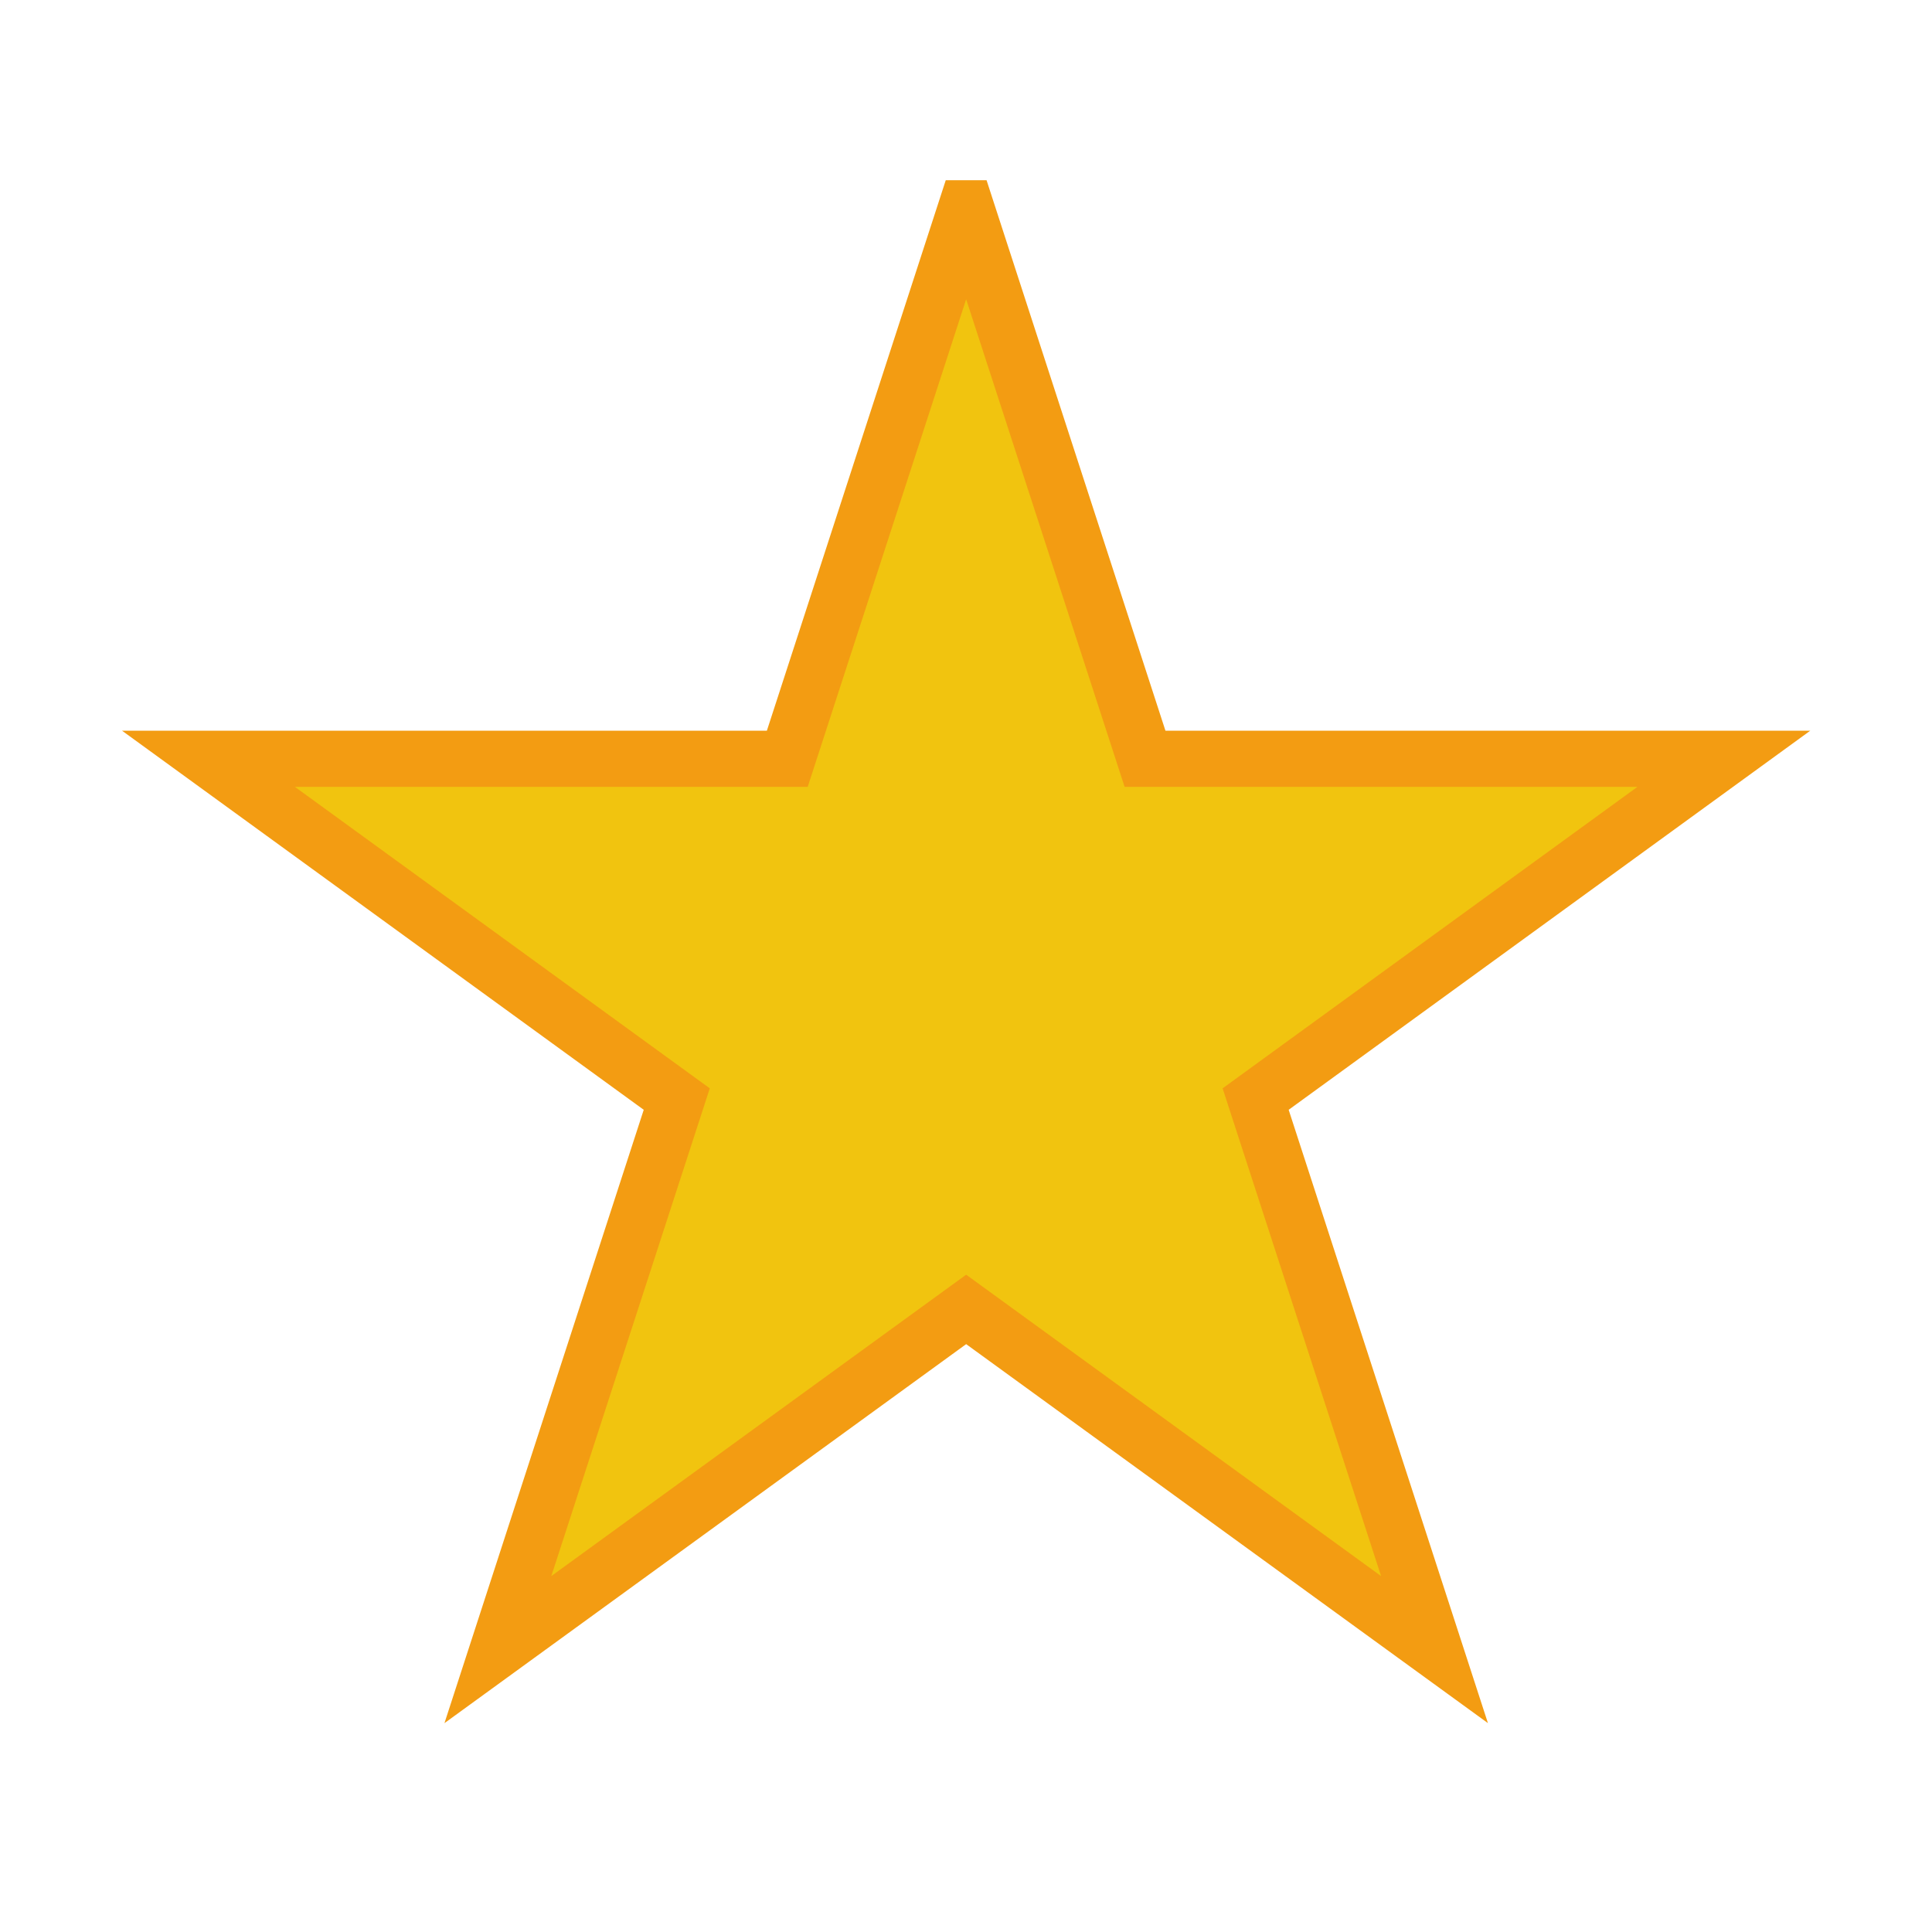 <svg width="24" height="24" xmlns="http://www.w3.org/2000/svg">

 <g>
  <title>background</title>
  <rect fill="none" id="canvas_background" height="402" width="582" y="-1" x="-1"/>
 </g>
 <g>
  <title>Layer 1</title>
  <path id="svg_2" stroke-width="0.698" stroke="#f39c12" fill="#f1c40f" d="m12.002,2.588l2.222,6.838l7.19,0l-5.816,4.227l2.222,6.839l-5.818,-4.226l-5.817,4.226l2.222,-6.839l-5.817,-4.227l7.19,-0l2.222,-6.838z"/>
 </g>
</svg>